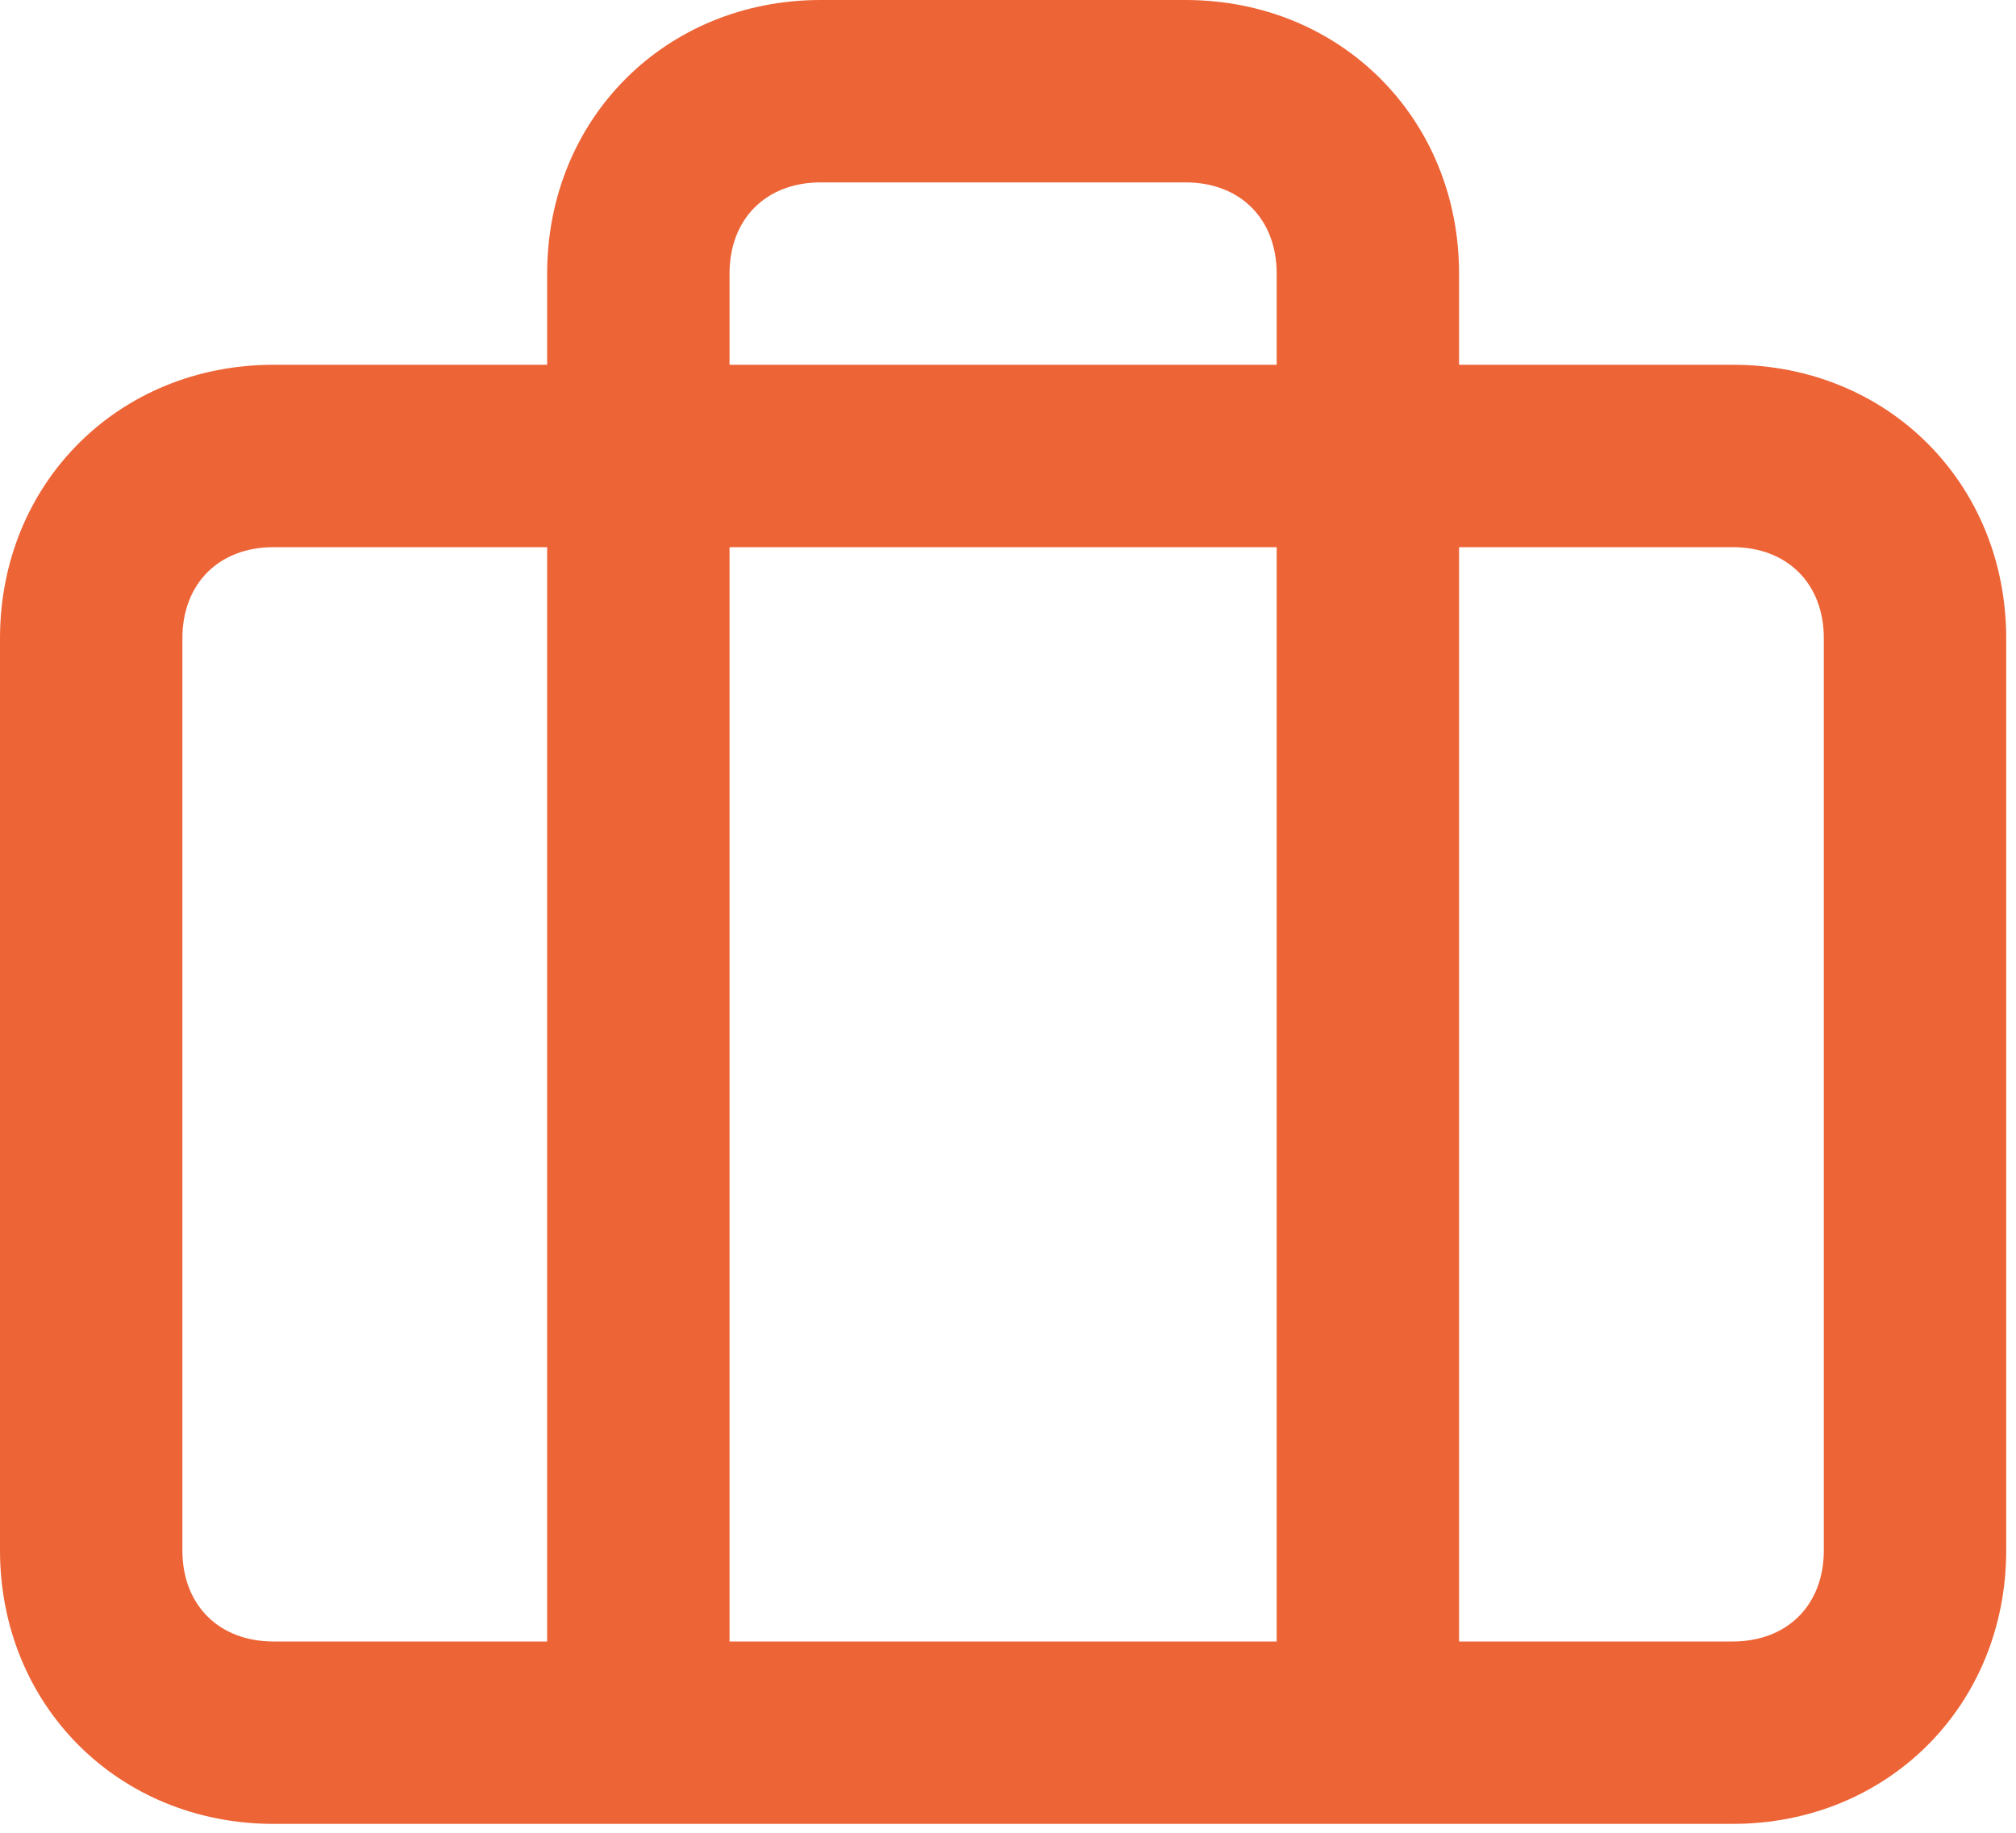 <svg width="77" height="70" viewBox="0 0 77 70" fill="none" xmlns="http://www.w3.org/2000/svg">
<path d="M66.177 13.932H55.728V10.449C55.728 4.528 51.2 2.80264e-06 45.279 2.80264e-06H31.347C25.426 2.80264e-06 20.898 4.528 20.898 10.449V13.932H10.449C4.528 13.932 0 18.46 0 24.381V59.211C0 65.132 4.528 69.66 10.449 69.66H66.177C72.098 69.66 76.626 65.132 76.626 59.211V24.381C76.626 18.46 72.098 13.932 66.177 13.932ZM27.864 10.449C27.864 8.359 29.257 6.966 31.347 6.966H45.279C47.369 6.966 48.762 8.359 48.762 10.449V13.932H27.864V10.449H27.864ZM48.762 20.898V62.694H27.864V20.898H48.762ZM6.966 59.211V24.381C6.966 22.291 8.359 20.898 10.449 20.898H20.898V62.694H10.449C8.359 62.694 6.966 61.301 6.966 59.211V59.211ZM69.66 59.211C69.66 61.301 68.267 62.694 66.177 62.694H55.728V20.898H66.177C68.267 20.898 69.66 22.291 69.66 24.381V59.211V59.211Z" fill="#ED6436"/>
</svg>
